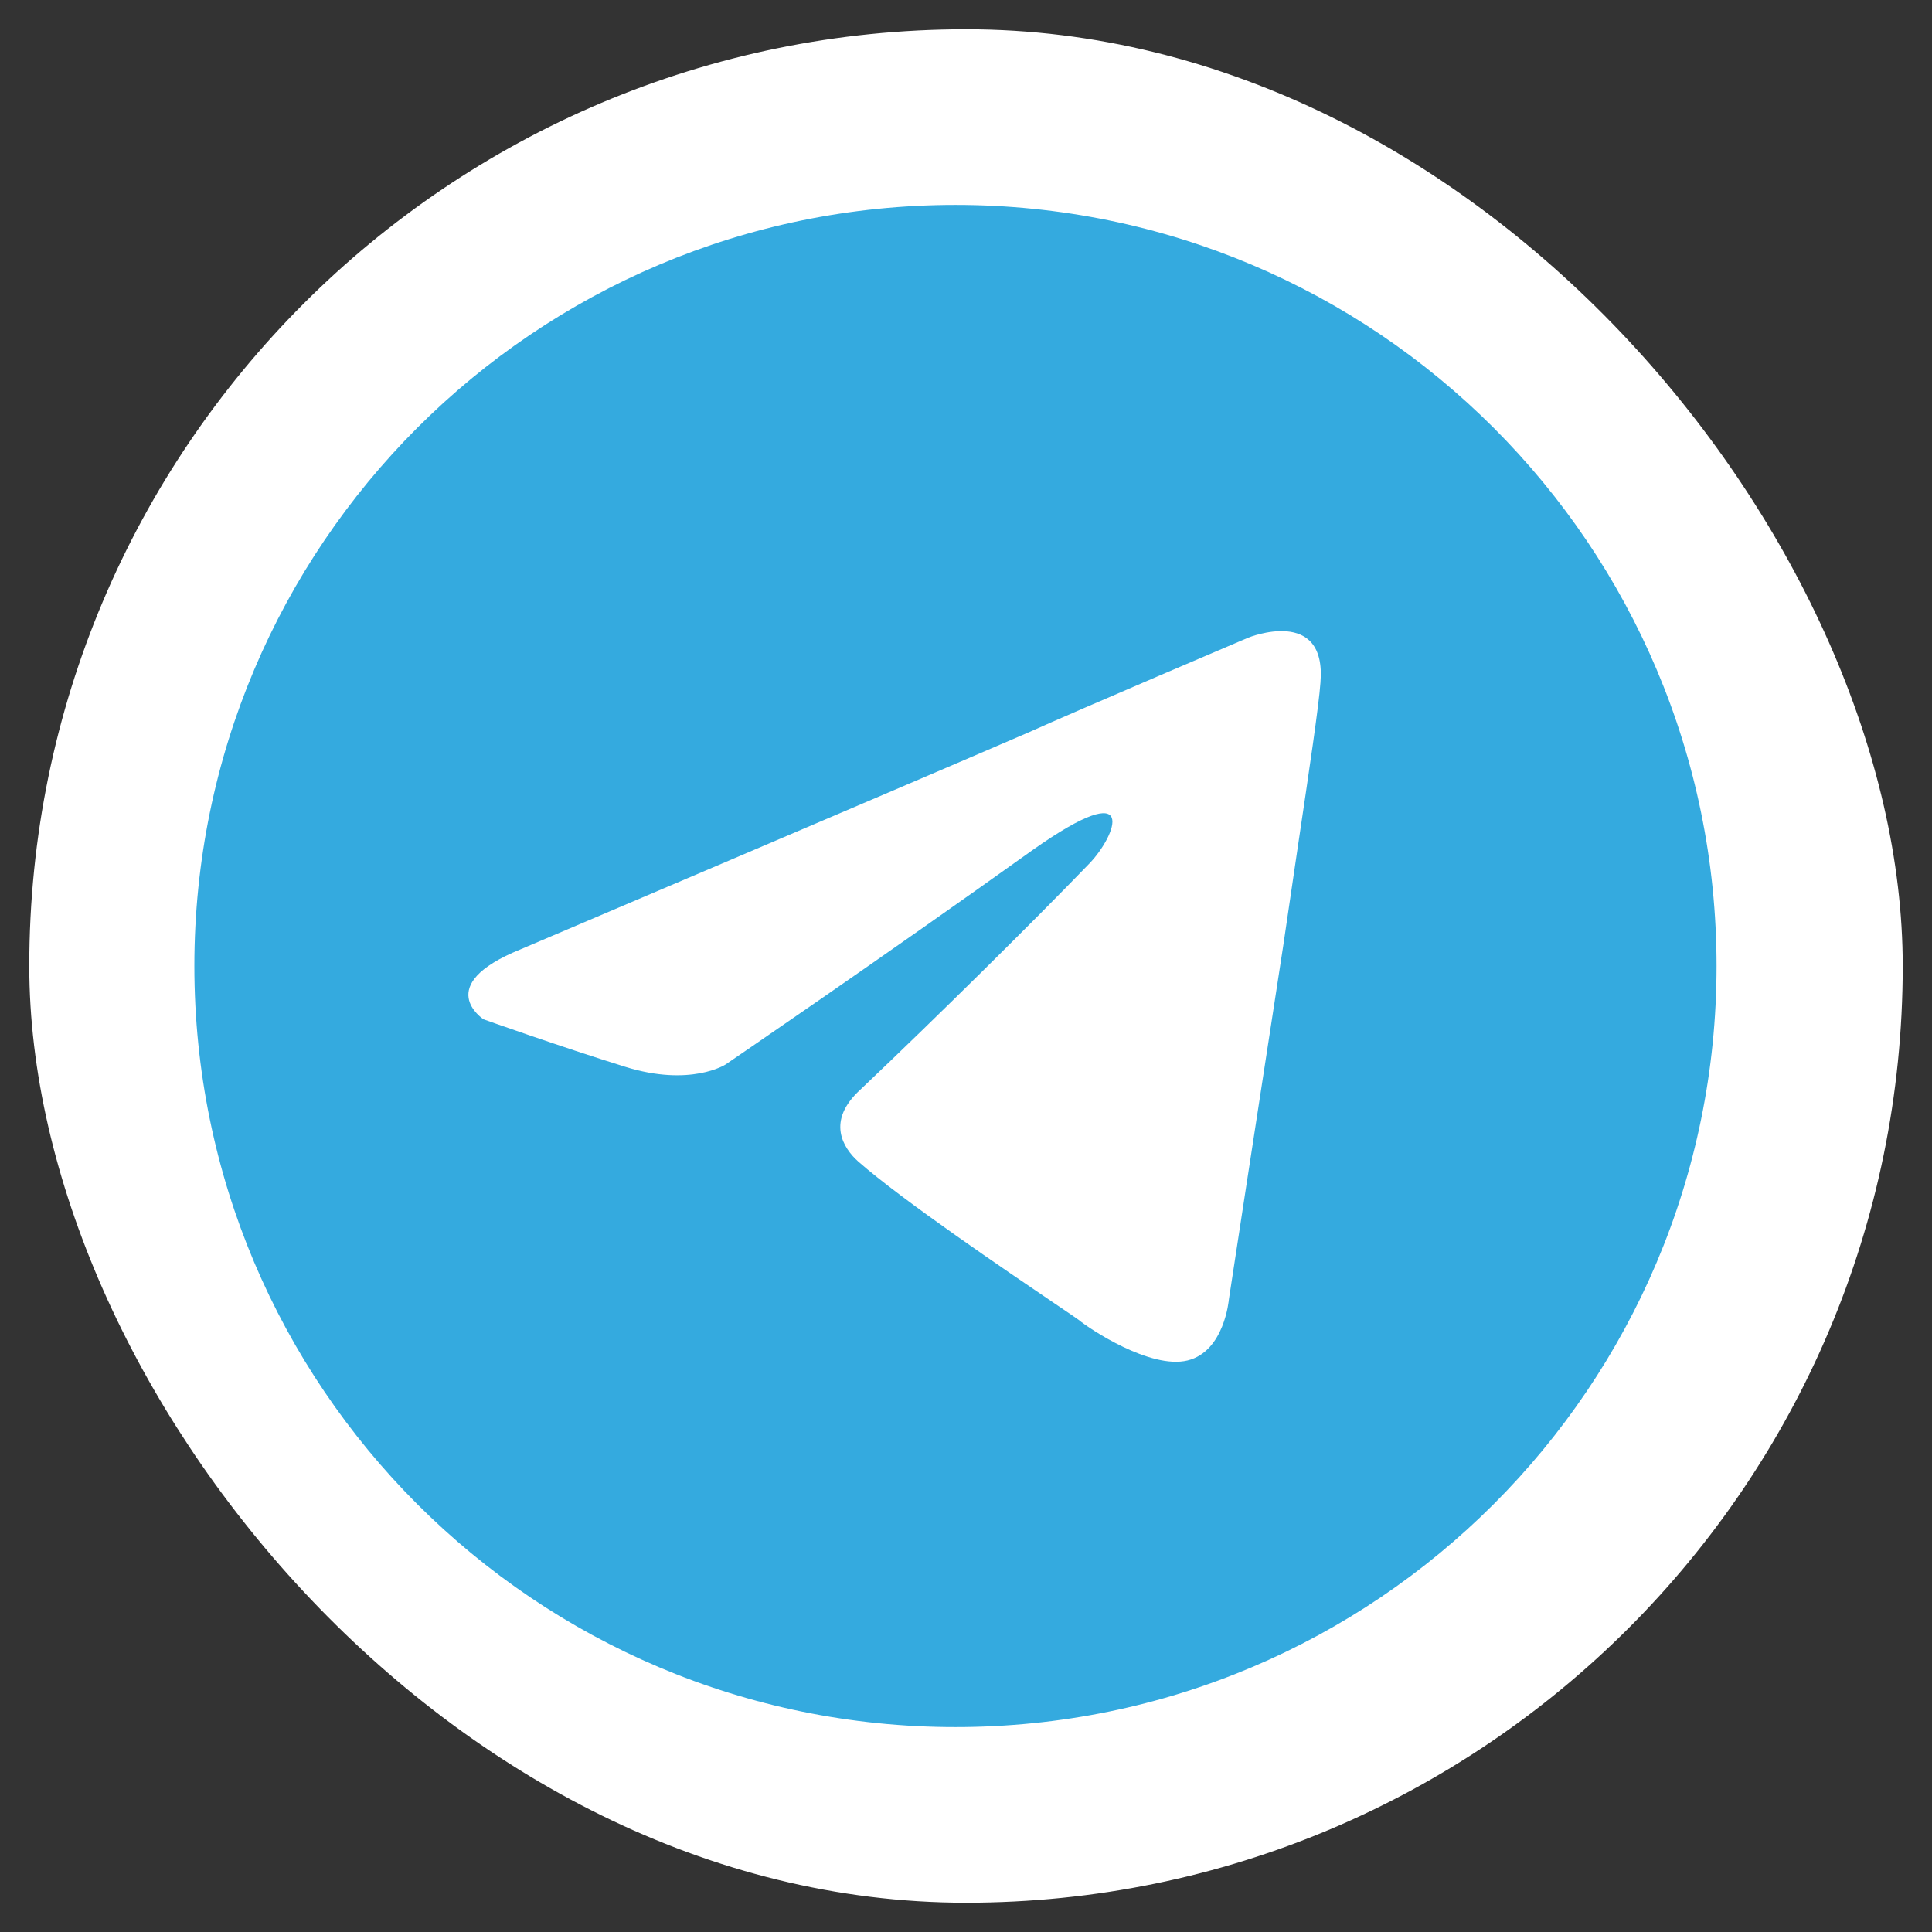 <svg width="33" height="33" viewBox="0 0 33 33" fill="none" xmlns="http://www.w3.org/2000/svg">
<rect x="0" y="0" width="33" height="33" fill="#333333" stroke="none"/>
<rect x="0.5" y="0.5" width="32" height="32" rx="16" fill="white"/>
<path fill-rule="evenodd" clip-rule="evenodd" d="M29.32 16.5C29.32 23.68 23.5 29.5 16.32 29.5C9.14 29.5 3.32 23.68 3.32 16.5C3.32 9.32 9.14 3.5 16.32 3.5C23.5 3.5 29.32 9.32 29.32 16.5ZM17.566 12.511C15.332 13.476 8.893 16.215 8.893 16.215C7.367 16.833 8.26 17.411 8.26 17.411C8.26 17.411 9.563 17.875 10.68 18.222C11.796 18.569 12.392 18.183 12.392 18.183C12.392 18.183 14.998 16.408 17.64 14.518C19.501 13.206 19.055 14.286 18.608 14.749C17.64 15.752 16.04 17.334 14.7 18.608C14.104 19.148 14.402 19.611 14.662 19.842C15.42 20.507 17.205 21.716 18.015 22.265C18.24 22.417 18.39 22.518 18.422 22.543C18.608 22.698 19.65 23.392 20.283 23.238C20.916 23.084 20.99 22.196 20.99 22.196C20.99 22.196 21.474 19.032 21.921 16.138C22.004 15.57 22.086 15.014 22.163 14.495C22.364 13.147 22.527 12.052 22.554 11.662C22.665 10.35 21.325 10.89 21.325 10.89C21.325 10.89 18.422 12.125 17.566 12.511Z" fill="#34AADF"/>
</svg>
